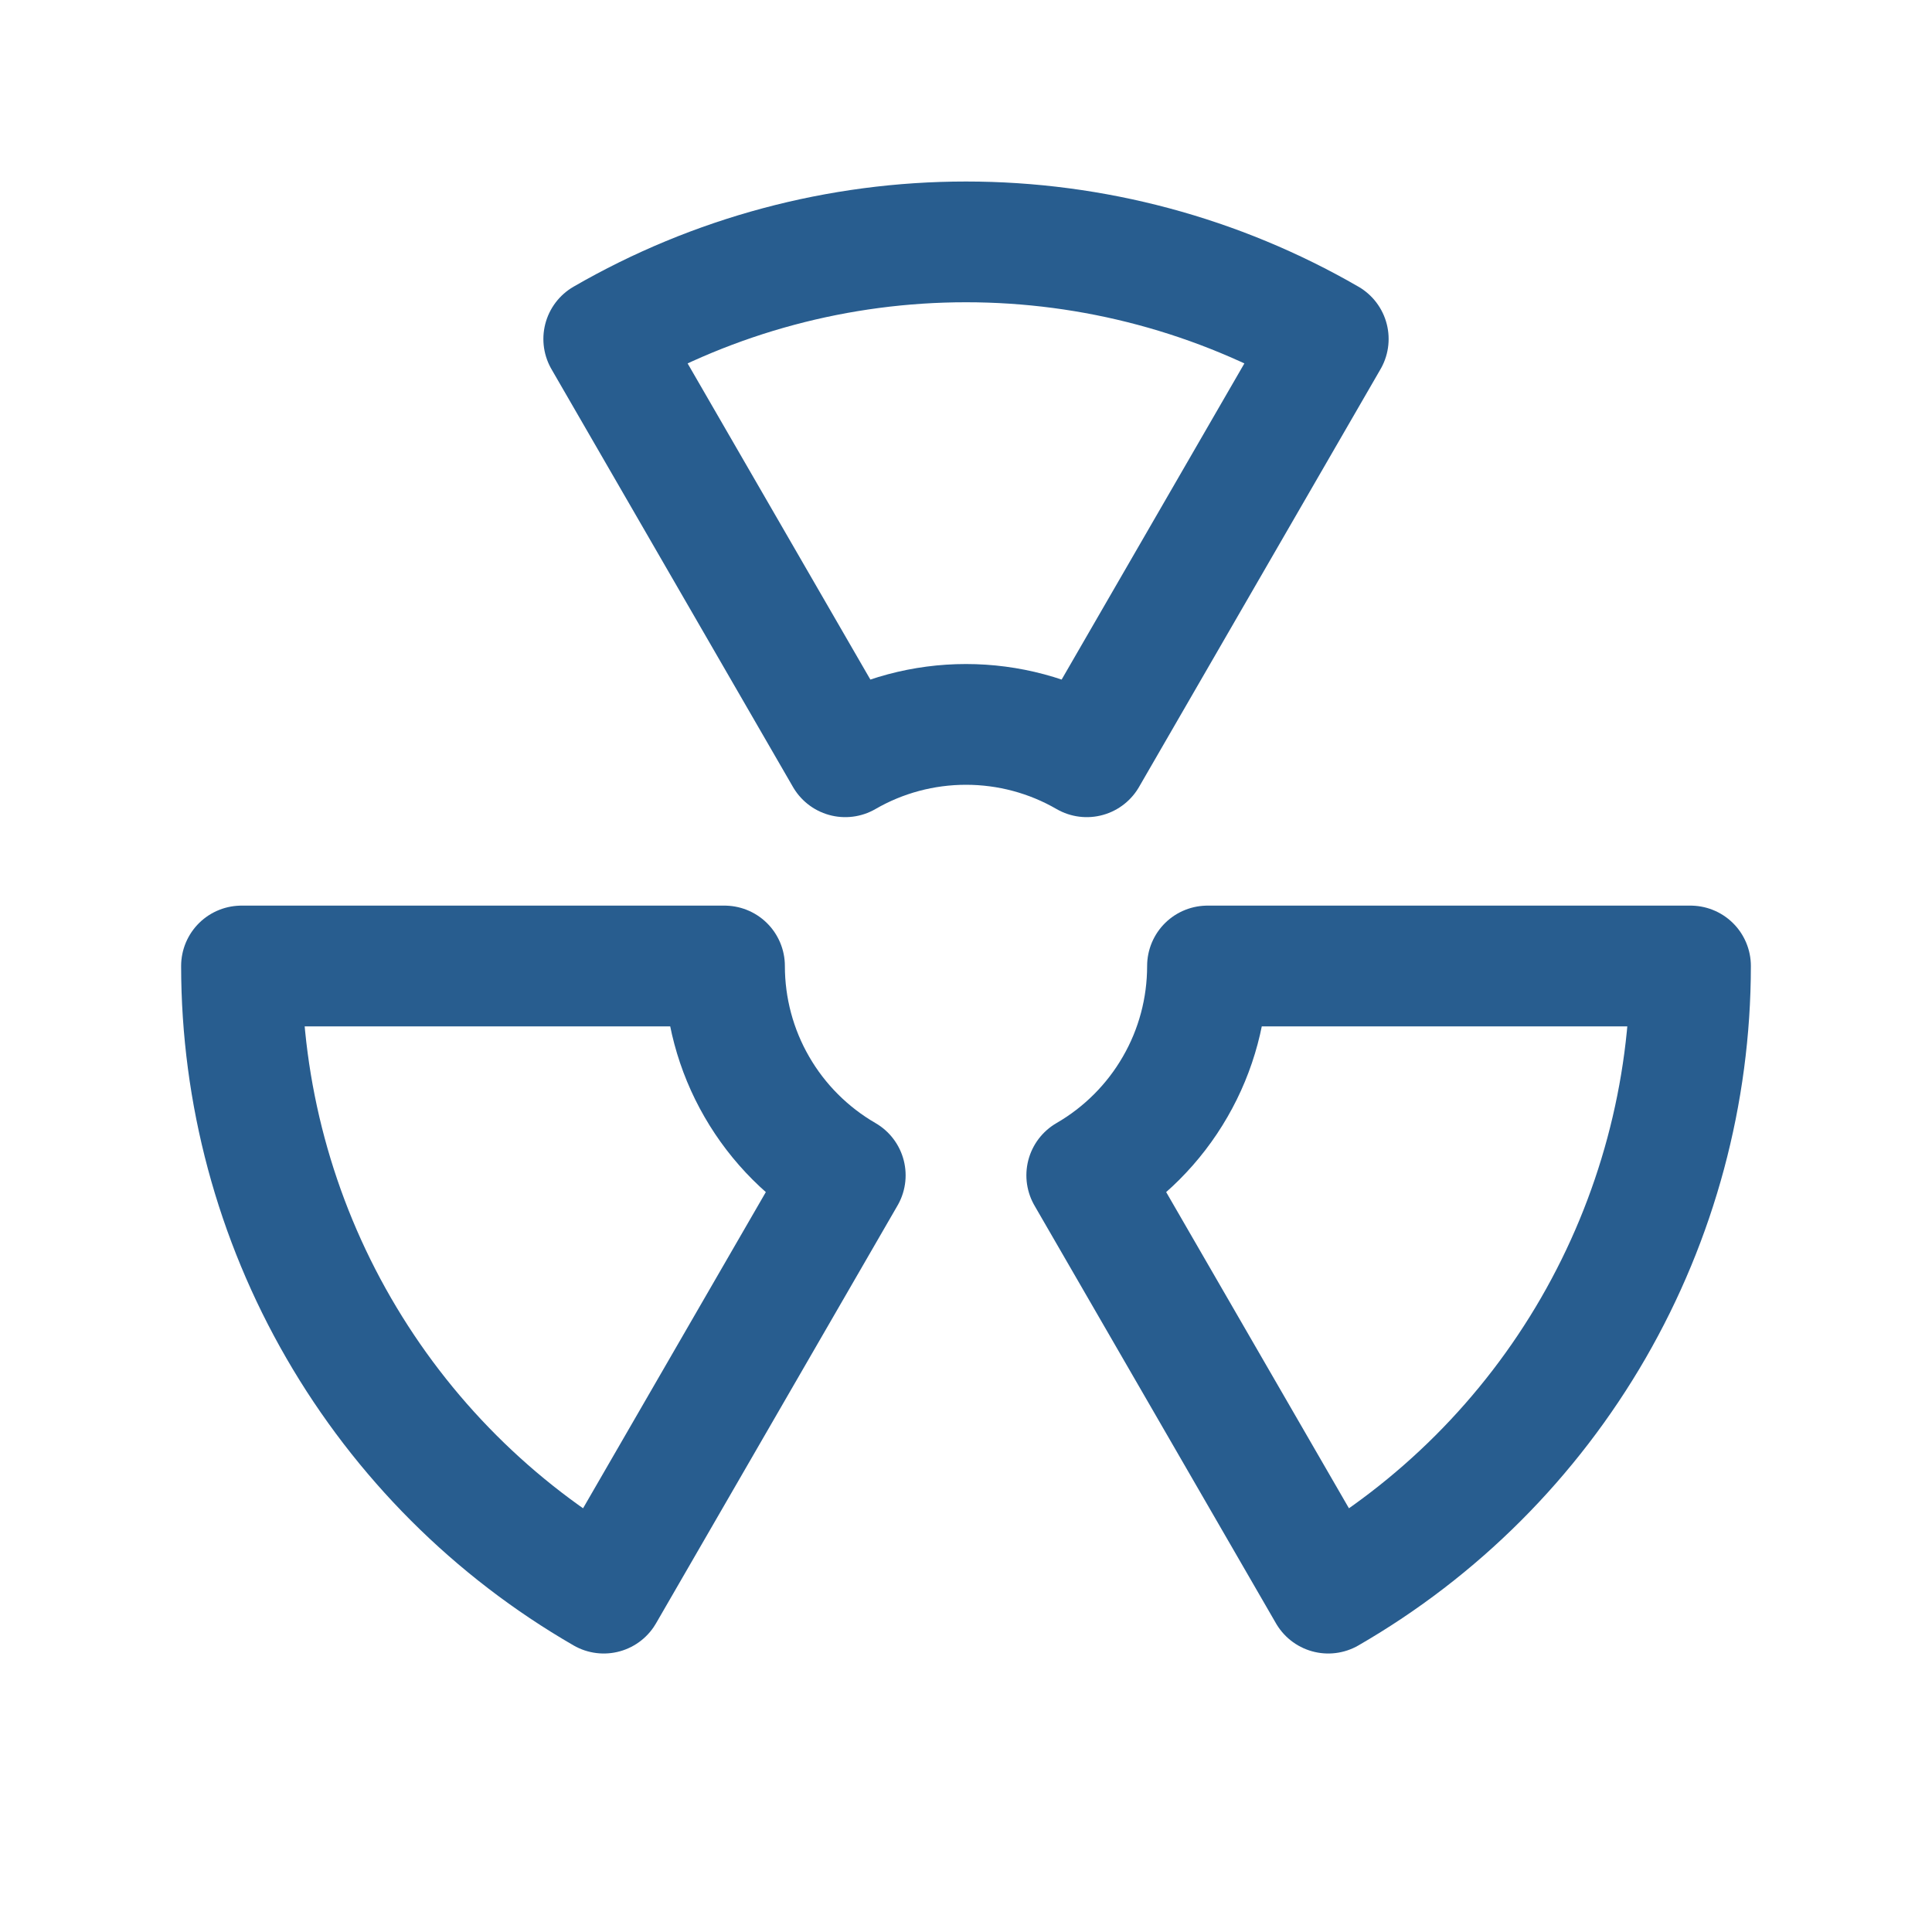 <svg width="20" height="20" viewBox="0 0 20 20" fill="none" xmlns="http://www.w3.org/2000/svg">
<g clip-path="url(#clip0_740_26548)">
<path d="M11.25 12.167L13.75 16.492C14.89 15.834 15.836 14.887 16.494 13.748C17.152 12.608 17.499 11.316 17.5 10H12.5C12.5 10.439 12.385 10.871 12.165 11.251C11.946 11.631 11.63 11.947 11.25 12.167Z" stroke="#285D8F" stroke-width="1.25" stroke-linecap="round" stroke-linejoin="round"/>
<path d="M11.25 7.834L13.75 3.509C12.61 2.85 11.316 2.504 10 2.504C8.683 2.504 7.39 2.85 6.25 3.509L8.75 7.834C9.13 7.614 9.561 7.499 10 7.499C10.439 7.499 10.87 7.614 11.25 7.834Z" stroke="#285D8F" stroke-width="1.25" stroke-linecap="round" stroke-linejoin="round"/>
<path d="M8.75 12.167L6.25 16.492C5.11 15.834 4.164 14.887 3.506 13.748C2.847 12.608 2.501 11.316 2.5 10H7.5C7.5 10.439 7.615 10.871 7.835 11.251C8.054 11.631 8.37 11.947 8.75 12.167Z" stroke="#285D8F" stroke-width="1.25" stroke-linecap="round" stroke-linejoin="round"/>
</g>
<defs>
<clipPath id="clip0_740_26548">
<rect width="20" height="20" fill="white"/>
</clipPath>
</defs>
</svg>
